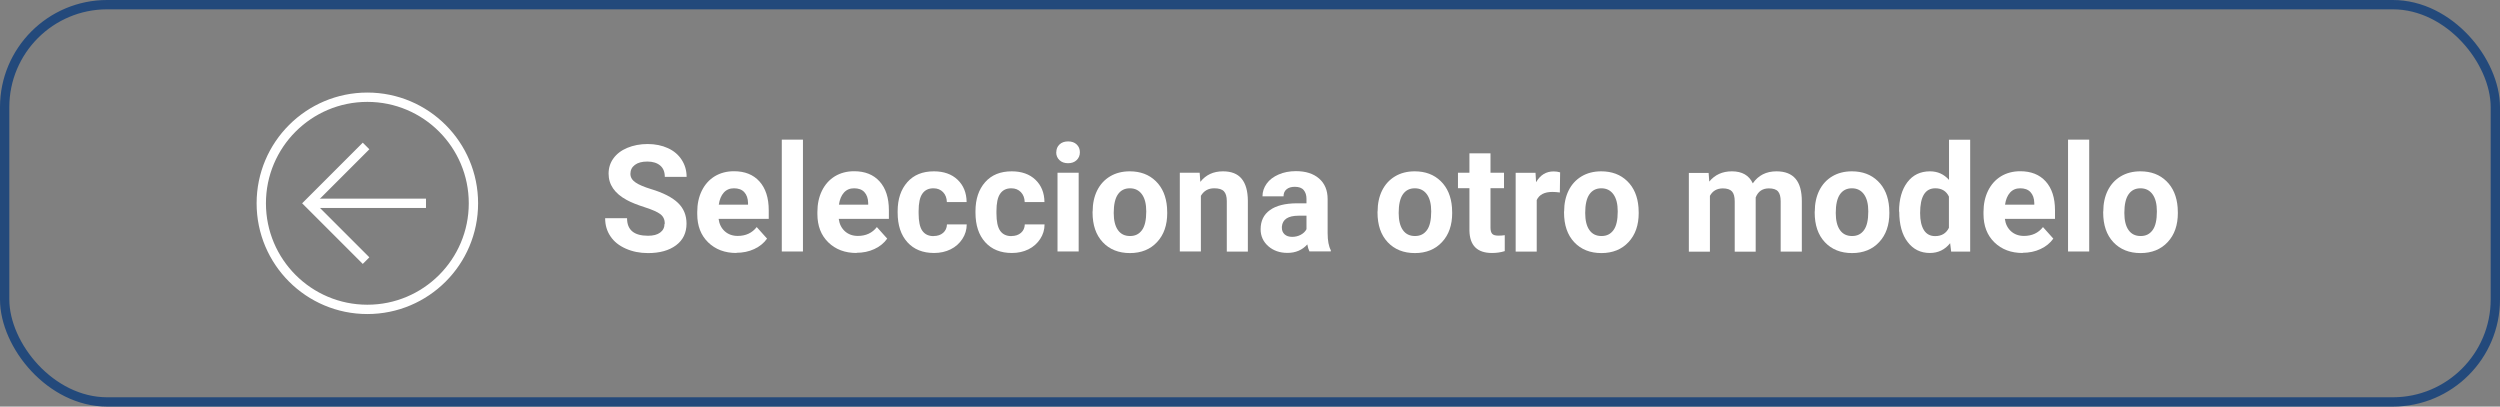 <?xml version="1.0" encoding="UTF-8"?><svg id="Capa_2" xmlns="http://www.w3.org/2000/svg" viewBox="0 0 268.2 43.62"><rect x="0" y="0" width="268.2" height="43.62" fill="#808080" stroke="none"/><defs><style>.cls-1{stroke:#fff;}.cls-1,.cls-2{fill:none;stroke-miterlimit:10;}.cls-2{stroke:#23497b;}.cls-3{fill:#fff;}</style></defs><g id="Layer_1"><rect class="cls-2" x=".5" y=".5" width="267.2" height="42.62" rx="11" ry="11"/><path class="cls-3" d="M71.32,24c0-.44-.16-.78-.47-1.02-.31-.24-.88-.49-1.69-.75-.81-.26-1.46-.52-1.93-.78-1.29-.7-1.94-1.64-1.94-2.82,0-.61.17-1.16.52-1.64.35-.48.84-.86,1.49-1.13.65-.27,1.38-.41,2.18-.41s1.54.15,2.17.44c.64.29,1.13.71,1.48,1.25.35.54.53,1.15.53,1.83h-2.34c0-.52-.16-.93-.49-1.21s-.79-.43-1.38-.43-1.02.12-1.34.36-.48.56-.48.96c0,.37.19.68.56.93s.92.48,1.64.7c1.33.4,2.3.9,2.91,1.49s.91,1.33.91,2.22c0,.98-.37,1.76-1.12,2.32-.75.56-1.75.84-3.01.84-.88,0-1.67-.16-2.39-.48s-1.27-.76-1.64-1.32c-.38-.56-.57-1.2-.57-1.94h2.35c0,1.26.75,1.88,2.25,1.88.56,0,.99-.11,1.3-.34s.47-.54.47-.95Z"/><path class="cls-3" d="M79,27.14c-1.24,0-2.25-.38-3.03-1.14-.78-.76-1.17-1.77-1.17-3.04v-.22c0-.85.16-1.61.49-2.28.33-.67.79-1.18,1.39-1.55.6-.36,1.29-.54,2.06-.54,1.16,0,2.07.36,2.73,1.09.66.73,1,1.76,1,3.1v.92h-5.38c.07.55.29.99.66,1.33.37.33.83.5,1.39.5.87,0,1.55-.32,2.04-.95l1.11,1.24c-.34.48-.8.85-1.38,1.12s-1.22.4-1.92.4ZM78.74,20.2c-.45,0-.81.15-1.09.46s-.46.74-.54,1.3h3.14v-.18c-.01-.5-.15-.89-.41-1.17s-.63-.41-1.11-.41Z"/><path class="cls-3" d="M86.14,26.98h-2.27v-12h2.27v12Z"/><path class="cls-3" d="M91.89,27.14c-1.24,0-2.25-.38-3.03-1.14-.78-.76-1.17-1.77-1.17-3.04v-.22c0-.85.16-1.61.49-2.28.33-.67.79-1.18,1.39-1.55.6-.36,1.29-.54,2.06-.54,1.16,0,2.07.36,2.73,1.09.66.73,1,1.76,1,3.1v.92h-5.38c.07.55.29.99.66,1.33.37.33.83.5,1.39.5.87,0,1.55-.32,2.04-.95l1.11,1.24c-.34.48-.8.85-1.38,1.12s-1.22.4-1.92.4ZM91.63,20.2c-.45,0-.81.15-1.09.46s-.46.74-.54,1.3h3.14v-.18c-.01-.5-.15-.89-.41-1.17s-.63-.41-1.11-.41Z"/><path class="cls-3" d="M100.16,25.32c.42,0,.75-.11,1.02-.34.26-.23.4-.53.41-.91h2.12c0,.57-.16,1.1-.47,1.57s-.73.85-1.26,1.11-1.12.39-1.77.39c-1.21,0-2.16-.38-2.86-1.15-.7-.77-1.05-1.83-1.05-3.18v-.15c0-1.3.35-2.34,1.04-3.12.69-.78,1.64-1.16,2.85-1.16,1.06,0,1.91.3,2.54.9s.96,1.4.97,2.4h-2.12c-.01-.44-.15-.8-.41-1.07s-.6-.41-1.03-.41c-.53,0-.92.19-1.19.58-.27.38-.4,1.01-.4,1.87v.23c0,.87.13,1.5.4,1.88.27.38.67.57,1.21.57Z"/><path class="cls-3" d="M108.51,25.32c.42,0,.75-.11,1.02-.34.26-.23.4-.53.41-.91h2.12c0,.57-.16,1.1-.47,1.57s-.73.85-1.26,1.11-1.12.39-1.77.39c-1.21,0-2.16-.38-2.86-1.15-.7-.77-1.05-1.83-1.05-3.18v-.15c0-1.3.35-2.34,1.04-3.12.69-.78,1.64-1.16,2.85-1.16,1.06,0,1.91.3,2.54.9s.96,1.4.97,2.4h-2.12c-.01-.44-.15-.8-.41-1.07s-.6-.41-1.03-.41c-.53,0-.92.19-1.19.58-.27.38-.4,1.01-.4,1.87v.23c0,.87.13,1.5.4,1.88.27.38.67.57,1.21.57Z"/><path class="cls-3" d="M113.32,16.34c0-.34.11-.62.34-.84s.54-.33.93-.33.69.11.92.33.34.5.34.84-.12.62-.35.84-.54.33-.92.33-.69-.11-.92-.33-.35-.5-.35-.84ZM115.72,26.98h-2.27v-8.45h2.27v8.45Z"/><path class="cls-3" d="M117.22,22.68c0-.84.16-1.59.48-2.24s.79-1.16,1.39-1.52,1.31-.54,2.11-.54c1.14,0,2.07.35,2.79,1.05.72.7,1.12,1.65,1.21,2.84l.02.58c0,1.3-.36,2.34-1.09,3.12-.72.78-1.7,1.18-2.91,1.18s-2.19-.39-2.92-1.17-1.09-1.84-1.09-3.19v-.1ZM119.48,22.84c0,.8.15,1.42.45,1.84.3.43.73.64,1.3.64s.97-.21,1.28-.63.46-1.09.46-2.01c0-.79-.15-1.4-.46-1.83-.31-.43-.74-.65-1.3-.65s-.98.22-1.28.65c-.3.43-.45,1.1-.45,2Z"/><path class="cls-3" d="M128.7,18.53l.07.98c.6-.76,1.41-1.13,2.43-1.13.9,0,1.56.26,2,.79.44.53.66,1.31.67,2.36v5.46h-2.26v-5.42c0-.48-.1-.83-.31-1.05-.21-.22-.55-.32-1.04-.32-.64,0-1.11.27-1.43.81v5.97h-2.26v-8.45h2.12Z"/><path class="cls-3" d="M140.48,26.98c-.1-.2-.18-.46-.23-.76-.55.61-1.26.91-2.13.91-.83,0-1.51-.24-2.06-.72-.54-.48-.82-1.08-.82-1.81,0-.9.33-1.58,1-2.06.66-.48,1.62-.72,2.88-.73h1.04v-.48c0-.39-.1-.7-.3-.94s-.52-.35-.95-.35c-.38,0-.68.09-.89.27-.22.18-.32.43-.32.75h-2.26c0-.49.15-.94.45-1.36.3-.42.73-.74,1.28-.98.55-.24,1.17-.36,1.86-.36,1.04,0,1.87.26,2.48.79s.92,1.26.92,2.21v3.66c0,.8.12,1.41.34,1.82v.13h-2.28ZM138.62,25.41c.33,0,.64-.07.92-.22s.49-.35.62-.6v-1.45h-.84c-1.13,0-1.73.39-1.8,1.17v.13c0,.28.09.51.29.7.2.18.47.27.81.27Z"/><path class="cls-3" d="M147.79,22.68c0-.84.16-1.59.48-2.24s.79-1.16,1.39-1.52,1.31-.54,2.11-.54c1.14,0,2.07.35,2.79,1.05.72.7,1.12,1.65,1.21,2.84l.02.58c0,1.3-.36,2.34-1.09,3.12-.72.78-1.7,1.18-2.91,1.18s-2.19-.39-2.92-1.17-1.09-1.84-1.09-3.19v-.1ZM150.05,22.84c0,.8.15,1.42.45,1.84.3.43.73.64,1.3.64s.97-.21,1.28-.63.46-1.09.46-2.01c0-.79-.15-1.4-.46-1.83-.31-.43-.74-.65-1.3-.65s-.98.22-1.28.65c-.3.43-.45,1.1-.45,2Z"/><path class="cls-3" d="M159.9,16.45v2.08h1.45v1.66h-1.45v4.22c0,.31.06.54.18.67.12.14.35.2.69.2.25,0,.47-.02.66-.05v1.71c-.44.14-.9.2-1.37.2-1.58,0-2.39-.8-2.42-2.4v-4.55h-1.23v-1.66h1.23v-2.08h2.26Z"/><path class="cls-3" d="M167.35,20.65c-.31-.04-.58-.06-.81-.06-.85,0-1.41.29-1.68.87v5.53h-2.26v-8.45h2.13l.06,1.01c.45-.78,1.08-1.16,1.88-1.16.25,0,.48.03.7.1l-.03,2.17Z"/><path class="cls-3" d="M167.8,22.68c0-.84.16-1.59.48-2.24s.79-1.16,1.39-1.52,1.31-.54,2.11-.54c1.14,0,2.07.35,2.79,1.05.72.7,1.12,1.65,1.21,2.84l.02.58c0,1.3-.36,2.34-1.09,3.12-.72.78-1.7,1.18-2.91,1.18s-2.19-.39-2.92-1.17-1.09-1.84-1.09-3.19v-.1ZM170.06,22.84c0,.8.15,1.42.45,1.84.3.43.73.64,1.3.64s.97-.21,1.28-.63.46-1.09.46-2.01c0-.79-.15-1.4-.46-1.83-.31-.43-.74-.65-1.3-.65s-.98.22-1.28.65c-.3.43-.45,1.1-.45,2Z"/><path class="cls-3" d="M183.3,18.53l.07.95c.6-.73,1.41-1.1,2.43-1.1,1.09,0,1.84.43,2.24,1.29.59-.86,1.44-1.29,2.54-1.29.92,0,1.6.27,2.05.8.45.53.67,1.34.67,2.41v5.4h-2.27v-5.4c0-.48-.09-.83-.28-1.05s-.52-.33-.99-.33c-.68,0-1.15.32-1.41.97v5.82s-2.25,0-2.25,0v-5.4c0-.49-.1-.85-.29-1.06s-.52-.33-.98-.33c-.64,0-1.1.27-1.39.8v5.99h-2.26v-8.45h2.12Z"/><path class="cls-3" d="M194.69,22.68c0-.84.16-1.59.48-2.24s.79-1.16,1.39-1.52,1.31-.54,2.11-.54c1.14,0,2.07.35,2.79,1.05.72.7,1.12,1.65,1.21,2.84l.02.58c0,1.3-.36,2.34-1.09,3.12-.72.78-1.7,1.18-2.91,1.18s-2.19-.39-2.92-1.17-1.09-1.84-1.09-3.19v-.1ZM196.94,22.84c0,.8.15,1.42.45,1.84.3.43.73.64,1.3.64s.97-.21,1.28-.63.46-1.09.46-2.01c0-.79-.15-1.4-.46-1.83-.31-.43-.74-.65-1.3-.65s-.98.22-1.28.65c-.3.43-.45,1.1-.45,2Z"/><path class="cls-3" d="M203.73,22.7c0-1.32.3-2.37.89-3.15s1.4-1.17,2.43-1.17c.82,0,1.5.31,2.04.92v-4.31h2.27v12h-2.04l-.11-.9c-.56.7-1.29,1.05-2.17,1.05-1,0-1.79-.39-2.39-1.18-.6-.78-.9-1.87-.9-3.27ZM205.99,22.86c0,.8.14,1.4.41,1.83s.68.64,1.2.64c.7,0,1.19-.3,1.48-.89v-3.35c-.28-.59-.77-.89-1.46-.89-1.09,0-1.63.89-1.63,2.66Z"/><path class="cls-3" d="M216.99,27.14c-1.24,0-2.25-.38-3.03-1.14-.78-.76-1.17-1.77-1.17-3.04v-.22c0-.85.16-1.61.49-2.28.33-.67.79-1.18,1.39-1.55.6-.36,1.29-.54,2.06-.54,1.16,0,2.07.36,2.73,1.09.66.73,1,1.76,1,3.1v.92h-5.38c.07.55.29.99.66,1.33.37.33.83.5,1.39.5.87,0,1.55-.32,2.04-.95l1.11,1.24c-.34.48-.8.85-1.38,1.12s-1.22.4-1.92.4ZM216.73,20.2c-.45,0-.81.15-1.09.46s-.46.74-.54,1.3h3.14v-.18c-.01-.5-.15-.89-.41-1.17s-.63-.41-1.11-.41Z"/><path class="cls-3" d="M224.13,26.98h-2.27v-12h2.27v12Z"/><path class="cls-3" d="M225.64,22.68c0-.84.16-1.59.48-2.24s.79-1.16,1.39-1.52,1.31-.54,2.11-.54c1.14,0,2.07.35,2.79,1.05.72.7,1.12,1.65,1.21,2.84l.02.58c0,1.3-.36,2.34-1.09,3.12-.72.78-1.7,1.18-2.91,1.18s-2.19-.39-2.92-1.17-1.09-1.84-1.09-3.19v-.1ZM227.9,22.84c0,.8.15,1.42.45,1.84.3.43.73.64,1.3.64s.97-.21,1.28-.63.46-1.09.46-2.01c0-.79-.15-1.4-.46-1.83-.31-.43-.74-.65-1.3-.65s-.98.22-1.28.65c-.3.43-.45,1.1-.45,2Z"/><line class="cls-1" x1="45.7" y1="21.81" x2="33.59" y2="21.81"/><polyline class="cls-1" points="39.27 27.96 33.12 21.81 39.27 15.66"/><circle class="cls-1" cx="39.41" cy="21.81" r="11.38"/></g></svg>